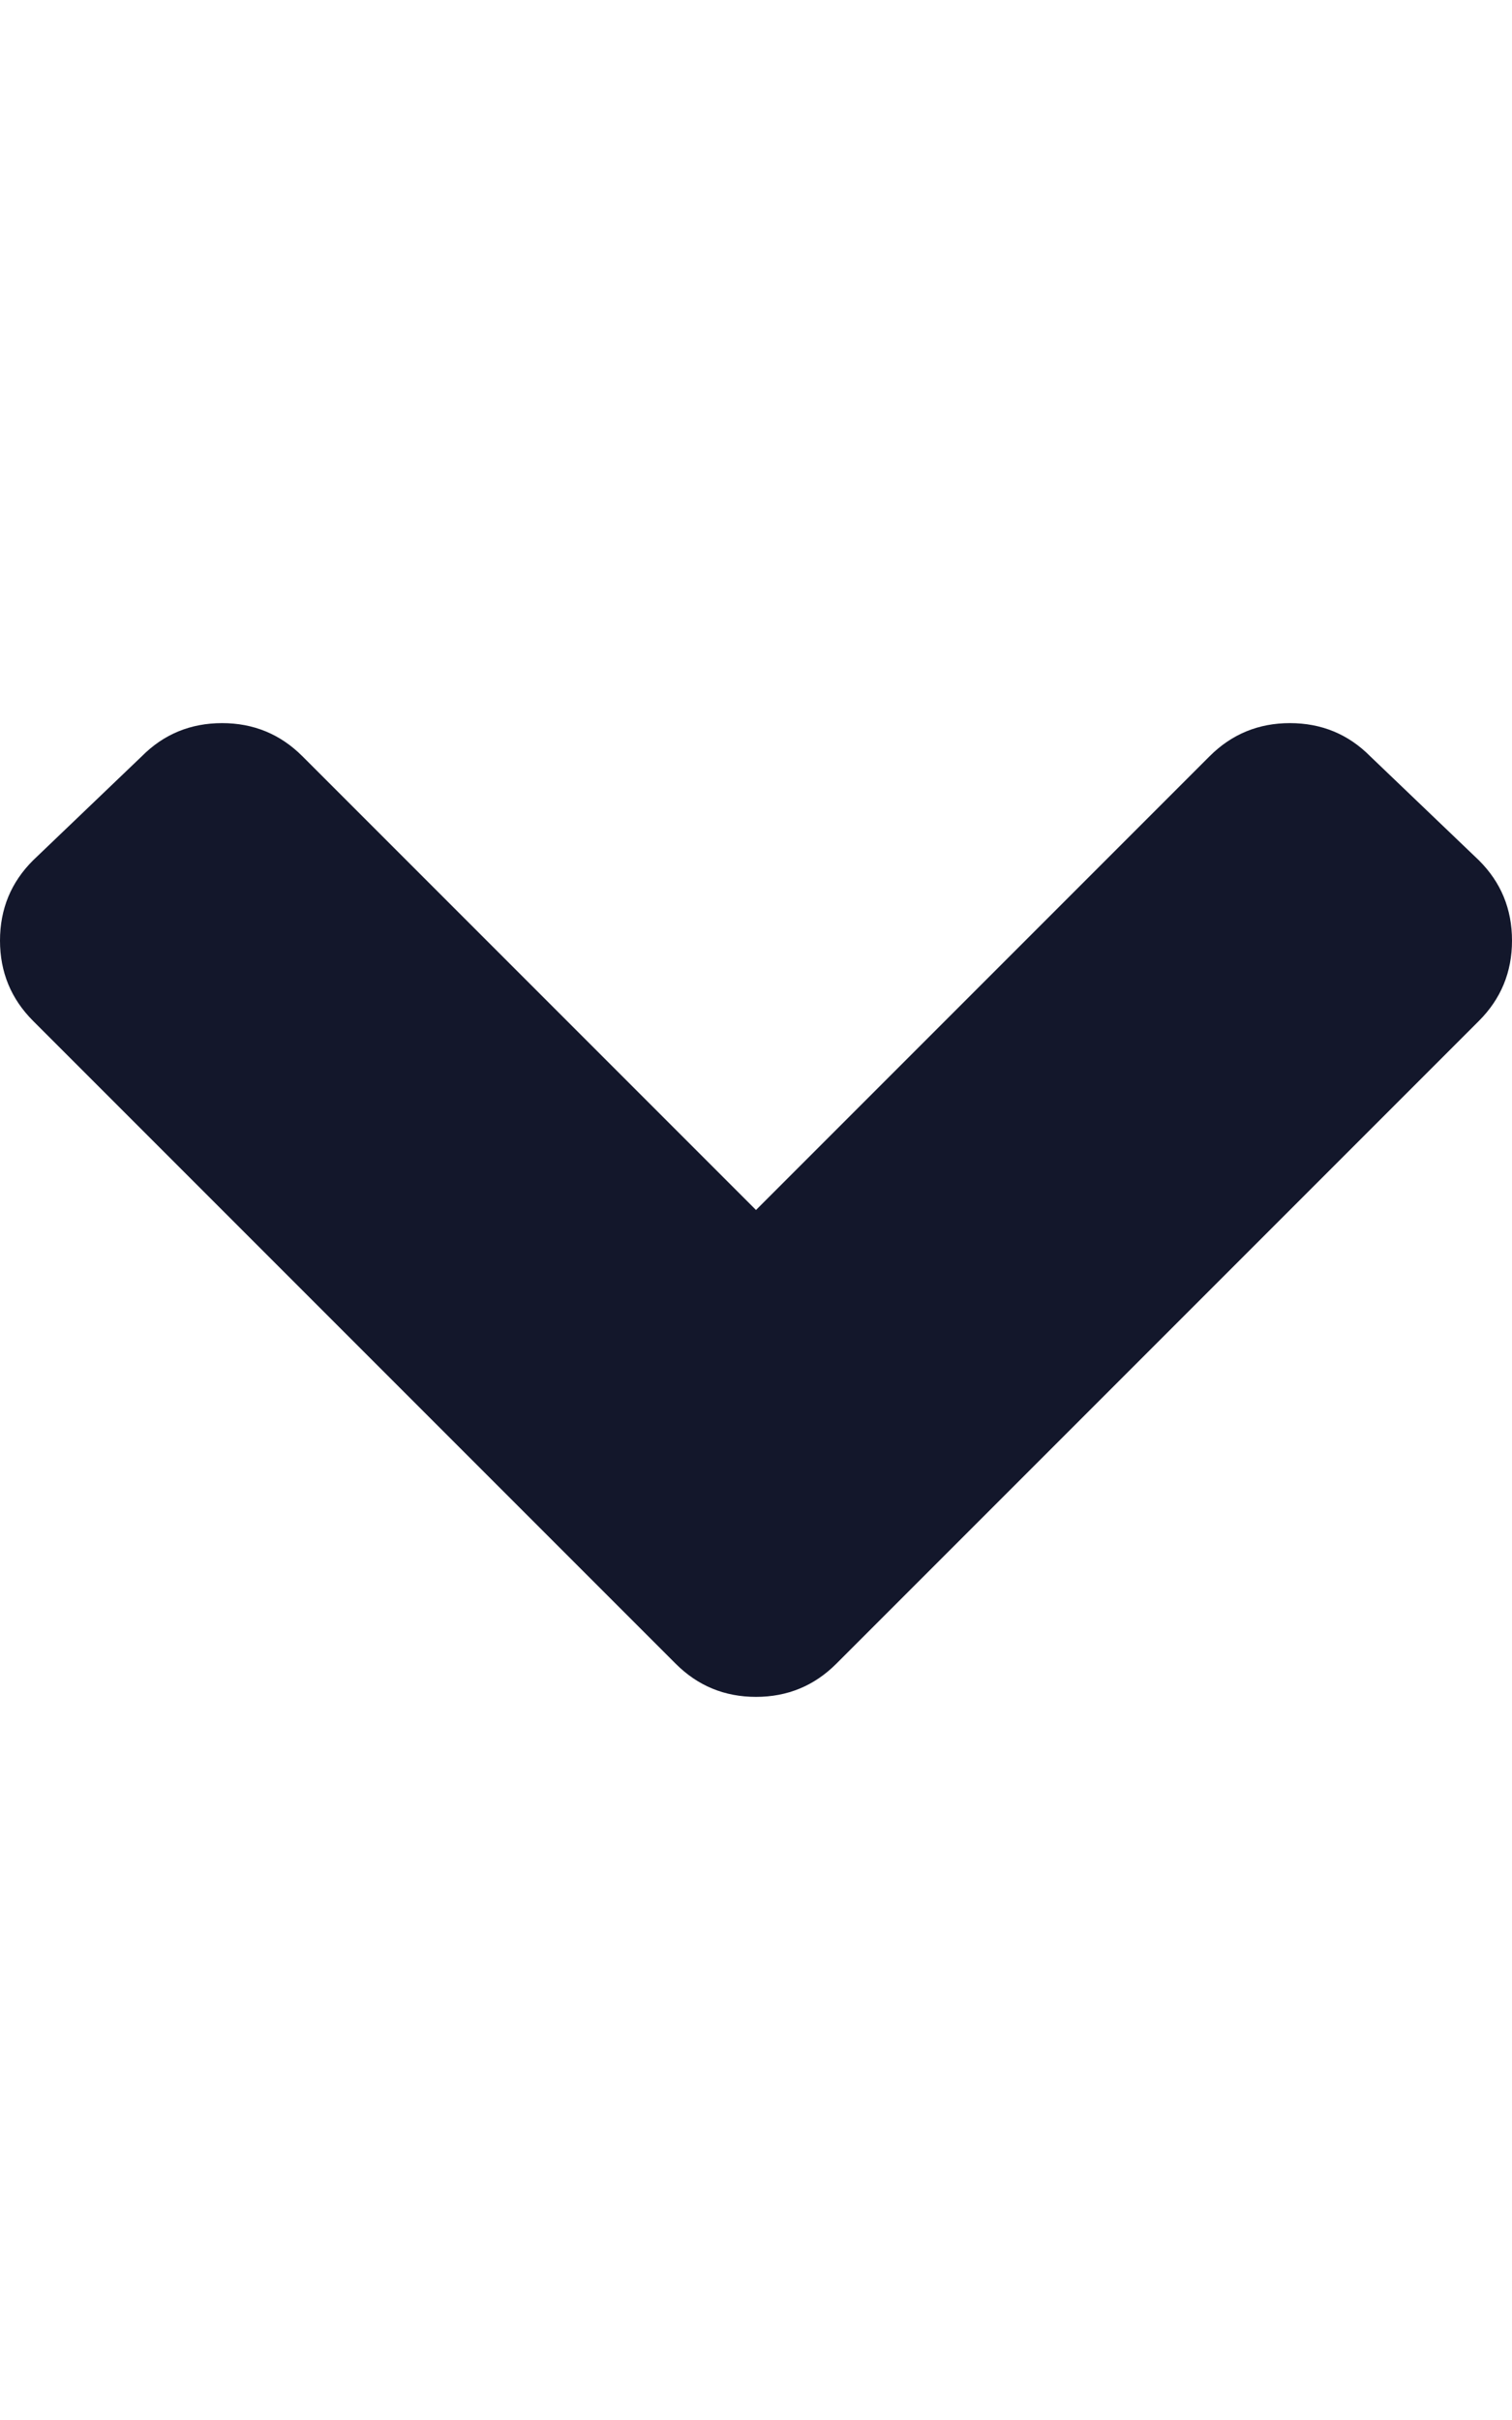 <svg width="10" height="16" viewBox="0 0 10 16" fill="none" xmlns="http://www.w3.org/2000/svg">
<path d="M4.469 11L0.219 6.75C0.073 6.604 0 6.427 0 6.219C0 6.01 0.073 5.833 0.219 5.688L0.938 5C1.083 4.854 1.26 4.781 1.469 4.781C1.677 4.781 1.854 4.854 2 5L5 8L8 5C8.146 4.854 8.323 4.781 8.531 4.781C8.74 4.781 8.917 4.854 9.062 5L9.781 5.688C9.927 5.833 10 6.01 10 6.219C10 6.427 9.927 6.604 9.781 6.75L5.531 11C5.385 11.146 5.208 11.219 5 11.219C4.792 11.219 4.615 11.146 4.469 11Z" fill="#13172B"/>
</svg>
